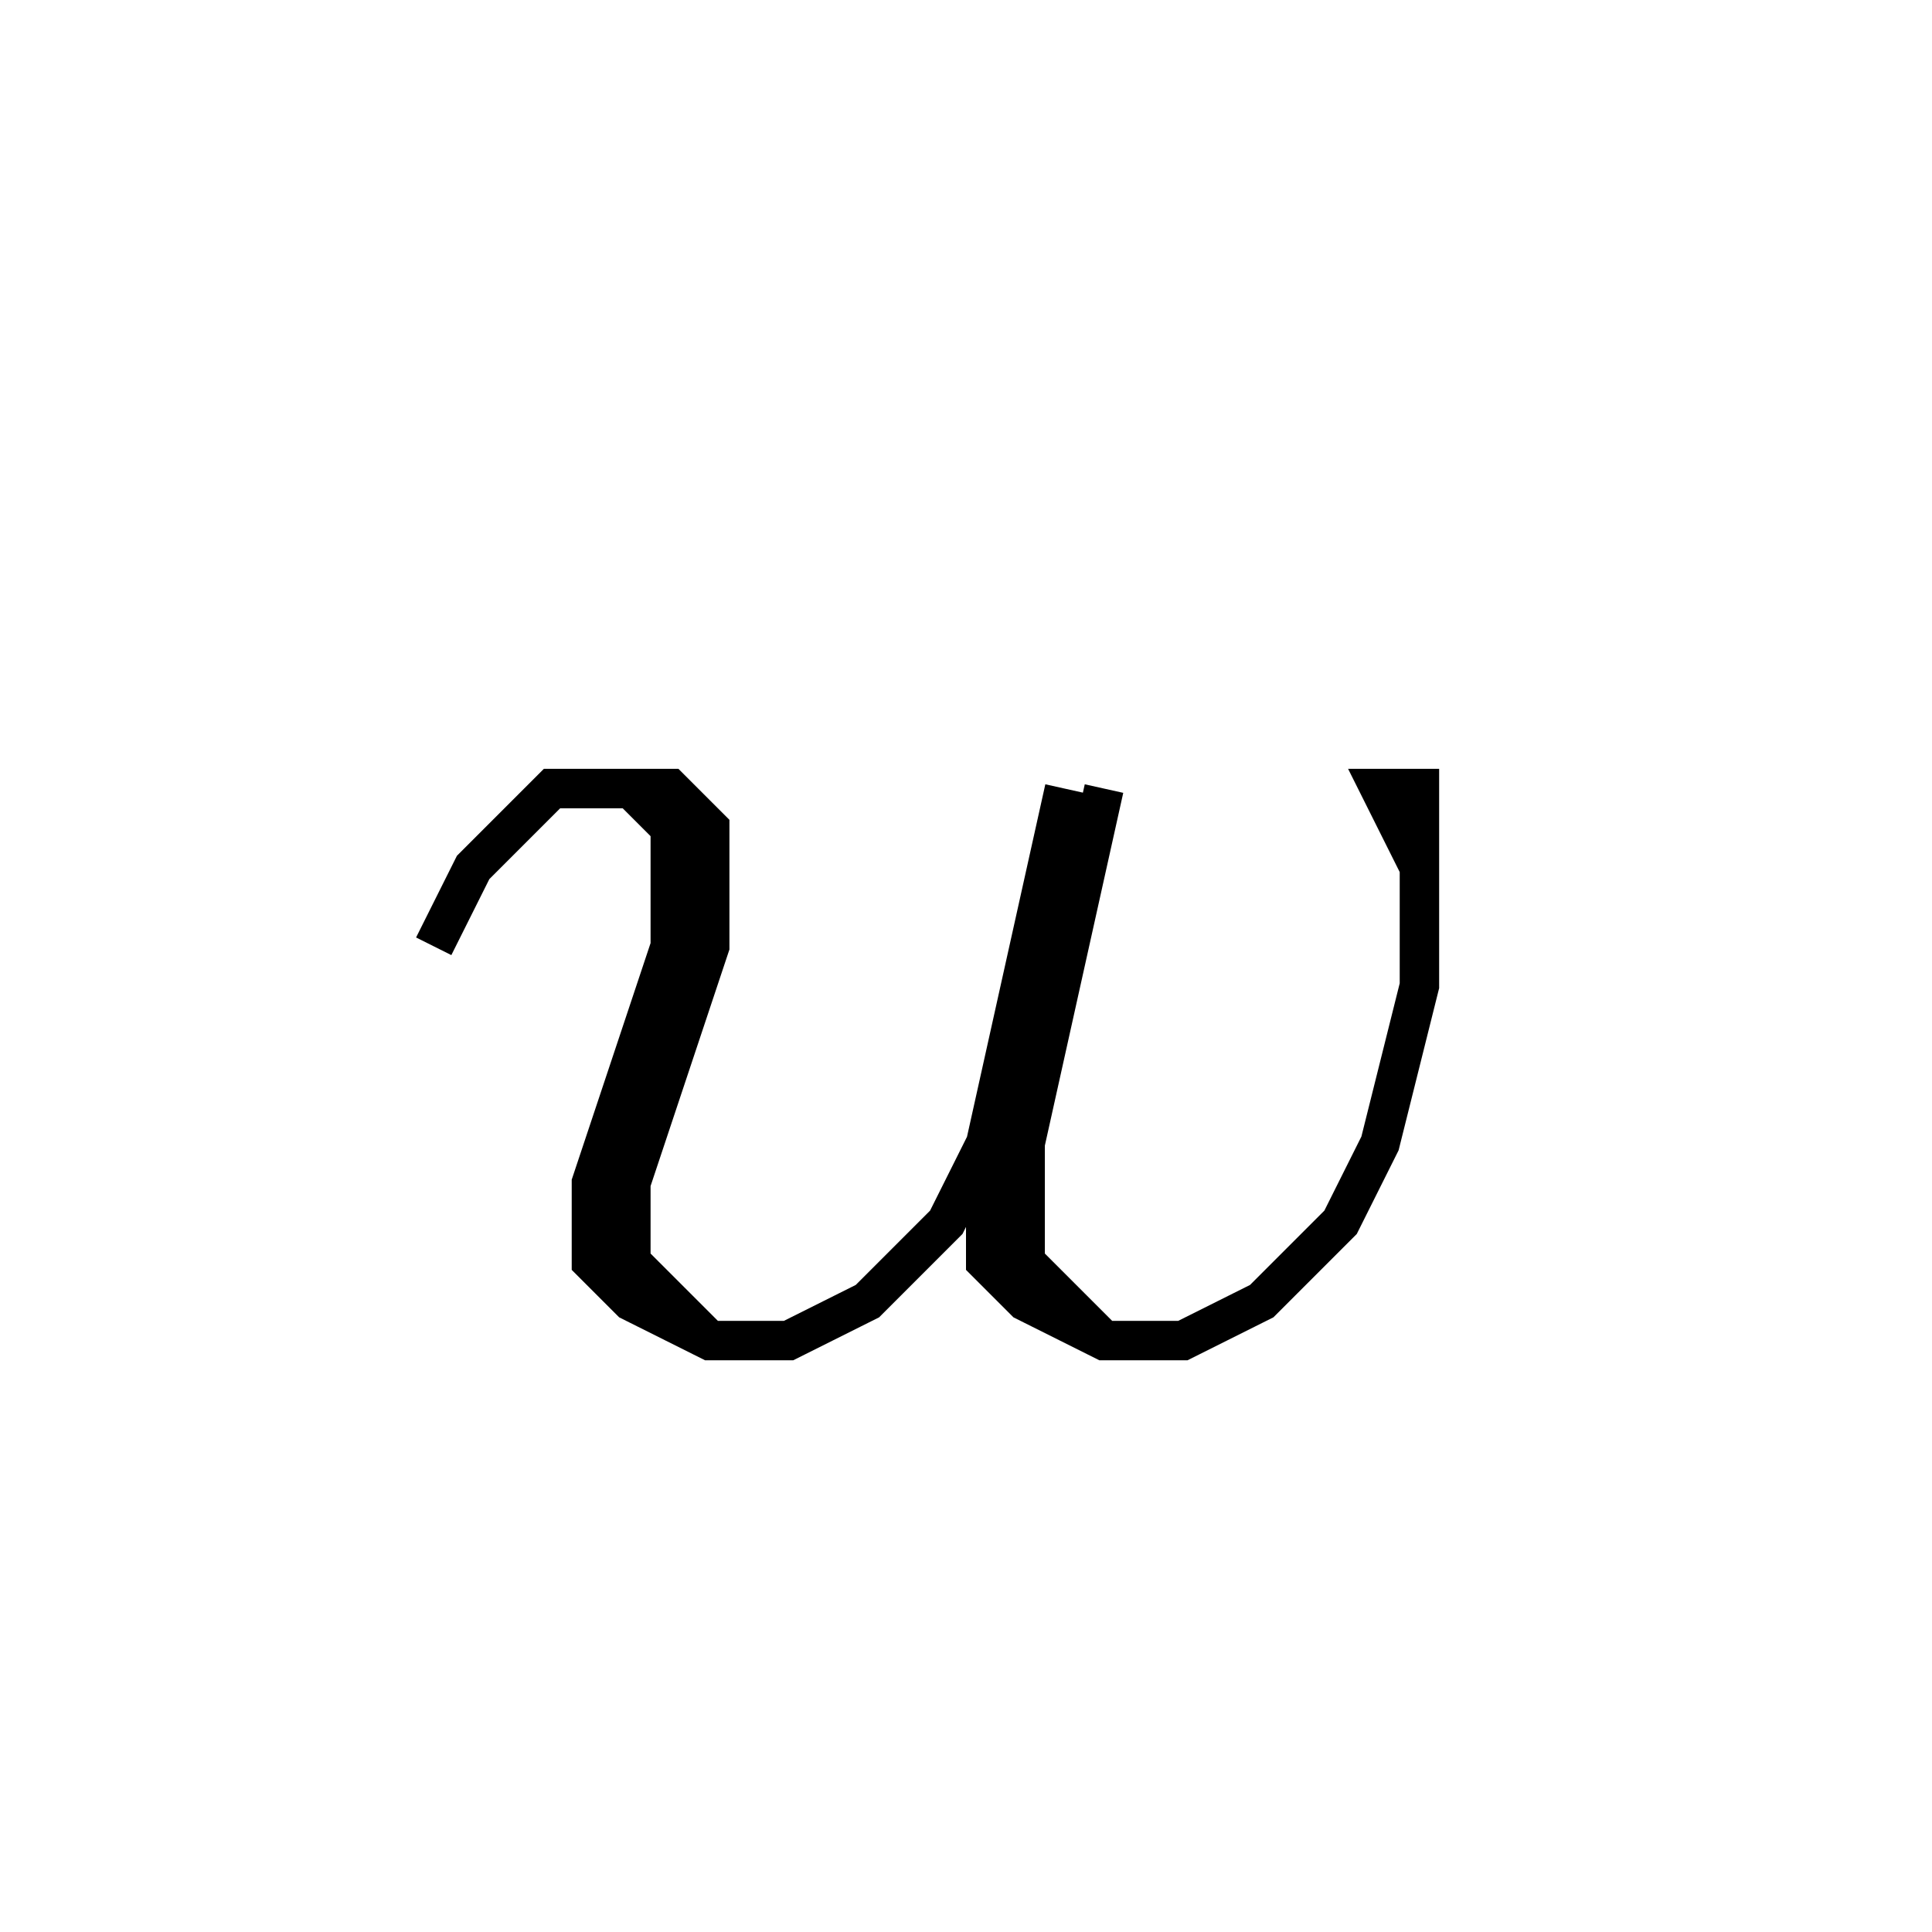<svg xmlns='http://www.w3.org/2000/svg' 
xmlns:xlink='http://www.w3.org/1999/xlink' 
viewBox = '-25 -25 49 49' >
<path d = '
	M -14, -1
	L -13, -3
	L -11, -5
	L -8, -5
	L -7, -4
	L -7, -1
	L -9, 5
	L -9, 7
	L -7, 9

	M -9, -5
	L -8, -4
	L -8, -1
	L -10, 5
	L -10, 7
	L -9, 8
	L -7, 9
	L -5, 9
	L -3, 8
	L -1, 6
	L 0, 4

	M 2, -5
	L 0, 4
	L 0, 7
	L 1, 8
	L 3, 9
	L 5, 9
	L 7, 8
	L 9, 6
	L 10, 4
	L 11, 0
	L 11, -5
	L 10, -5
	L 11, -3

	M 3, -5
	L 1, 4
	L 1, 7
	L 3, 9

' fill='none' stroke='black' />
</svg>